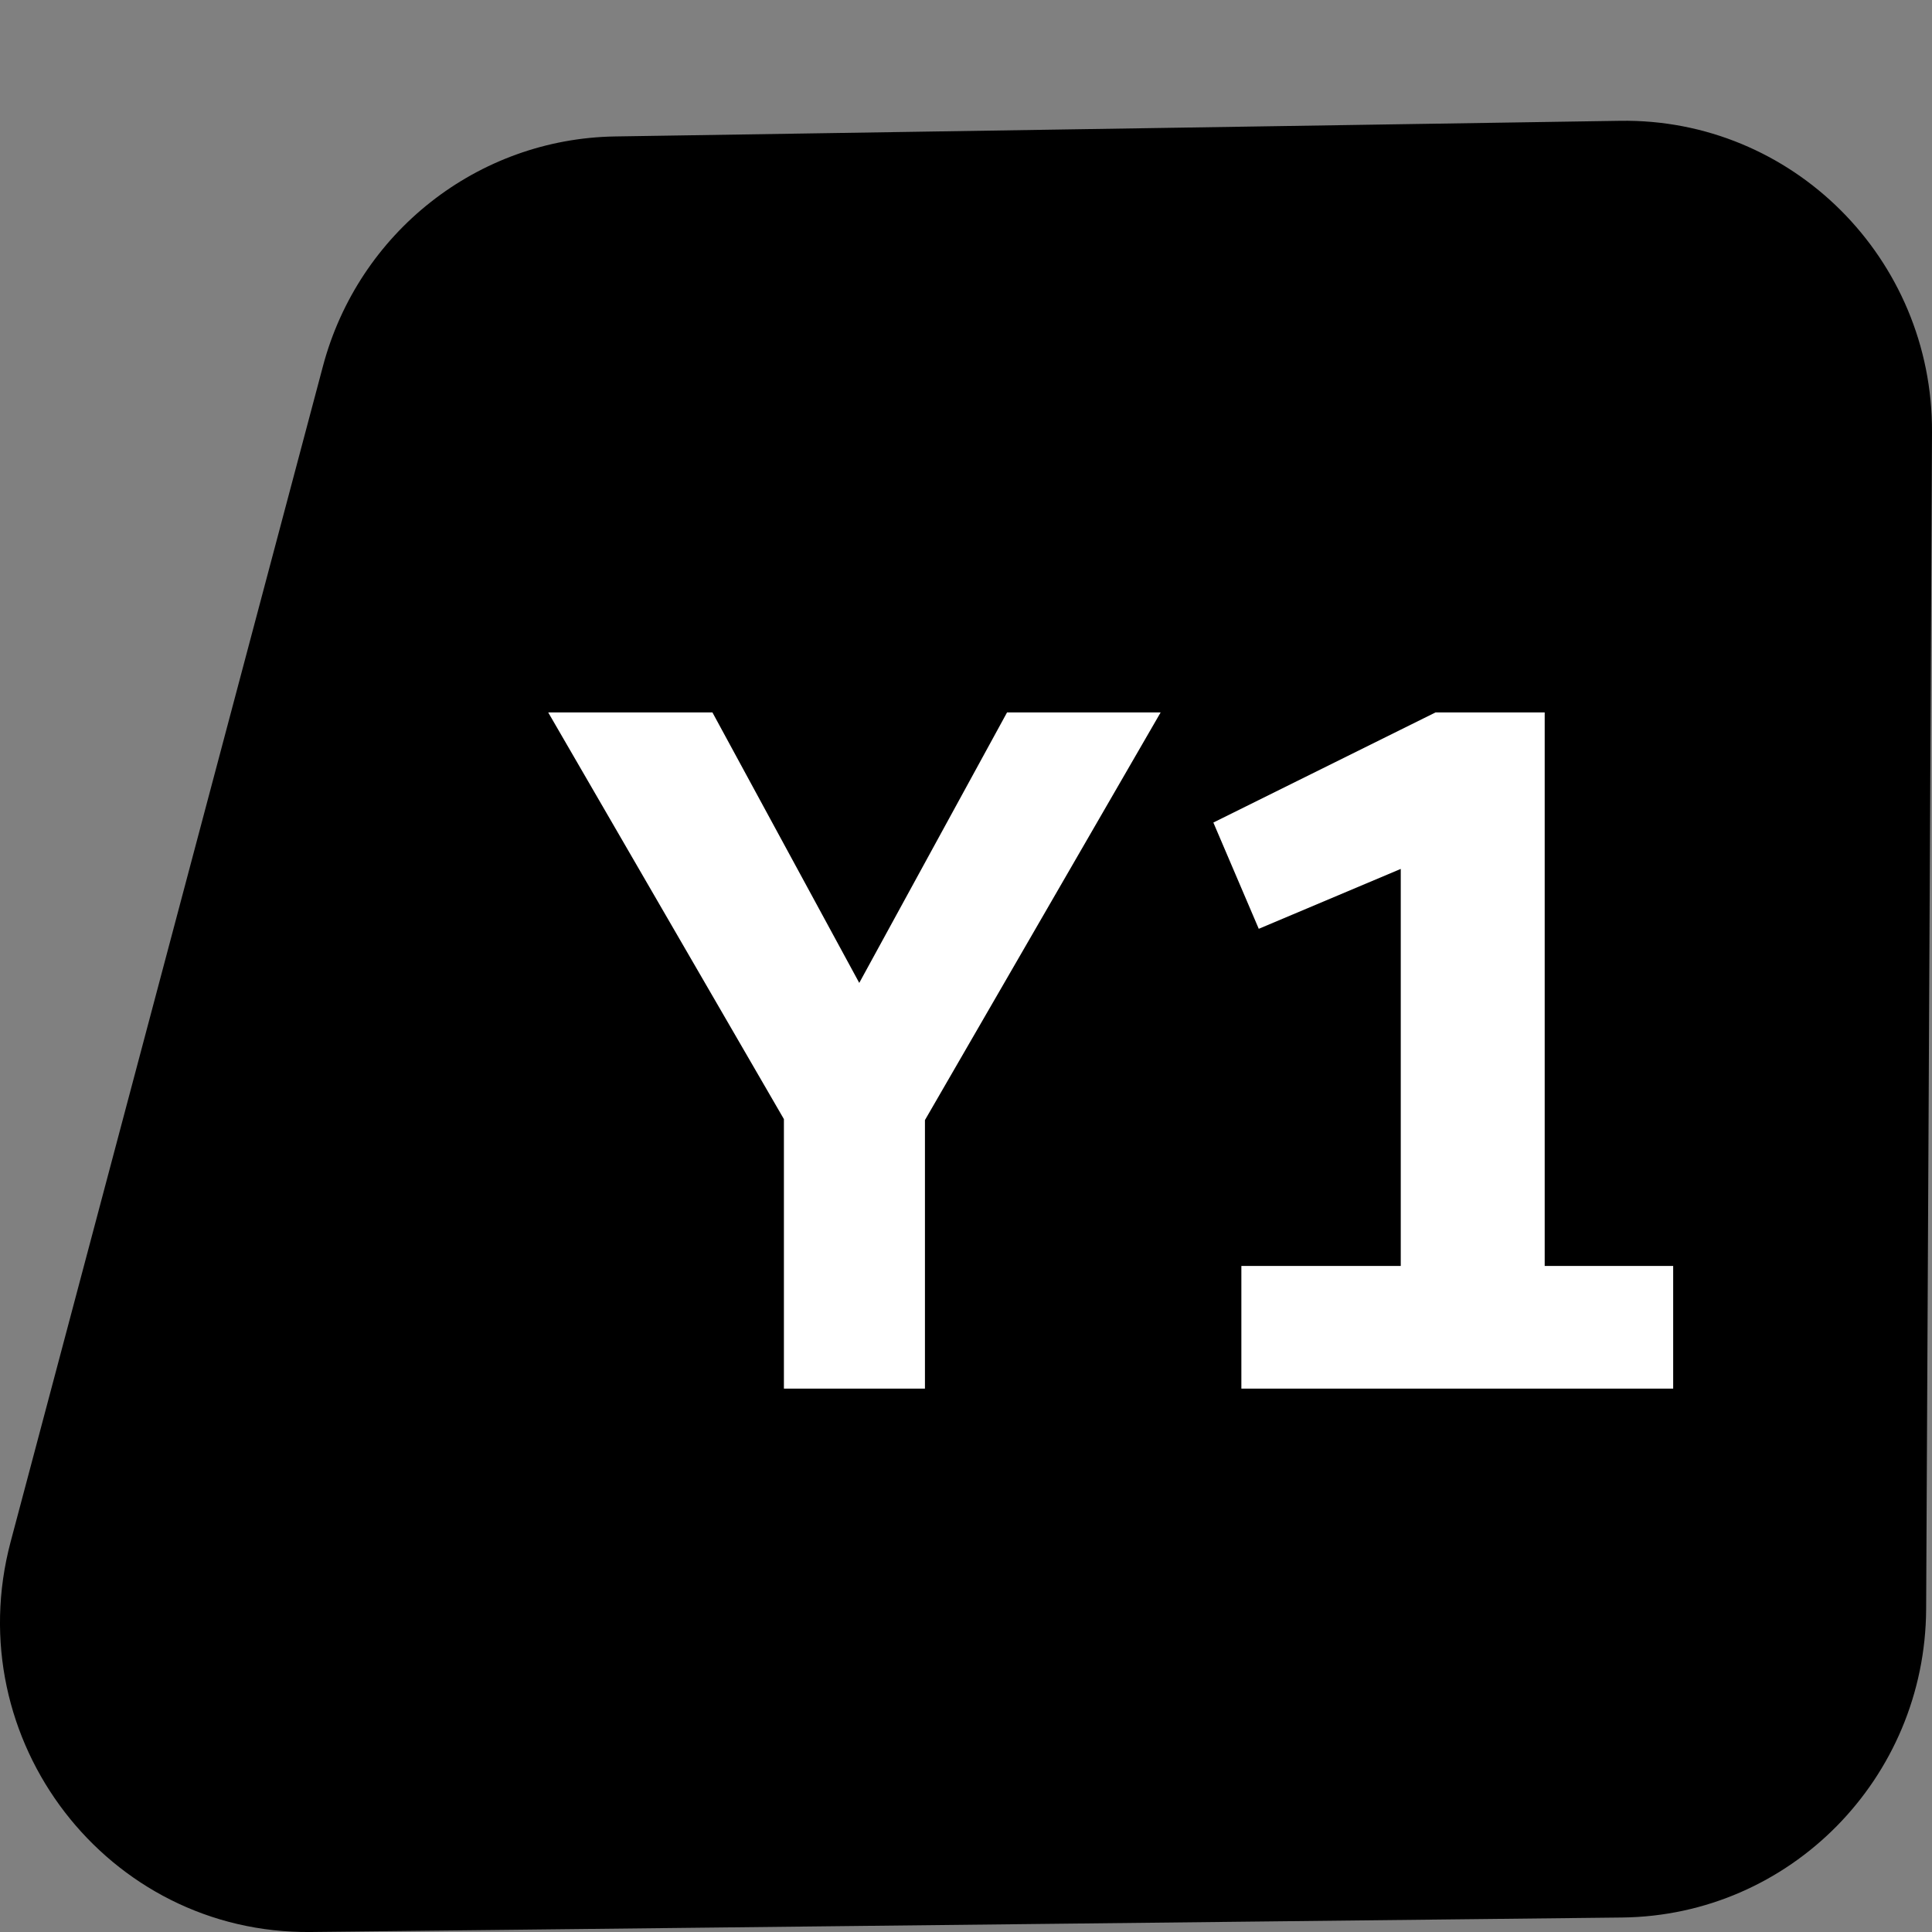<svg width="32" height="32" viewBox="0 0 32 32" fill="none" xmlns="http://www.w3.org/2000/svg">
<rect x="0" y="0" width="32" height="32" fill="#808080" stroke="none"/>
<path d="M0.176 25.537L5.349 6.065C5.938 3.849 7.913 2.296 10.188 2.26L26.831 2.001C29.683 1.956 32.014 4.283 32 7.16L31.903 26.651C31.889 29.455 29.648 31.729 26.868 31.76L5.149 32C1.779 32.037 -0.696 28.82 0.176 25.537Z" fill="black"/>
<path d="M25.585 11.8V20.968H27.713V23H20.561V20.968H23.201V14.392L20.849 15.384L20.097 13.624L23.777 11.8H25.585Z" fill="white"/>
<path d="M15.32 23H12.984V18.536L9.08 11.8H11.8L14.232 16.28L16.68 11.8H19.224L15.32 18.552V23Z" fill="white"/>
</svg>

